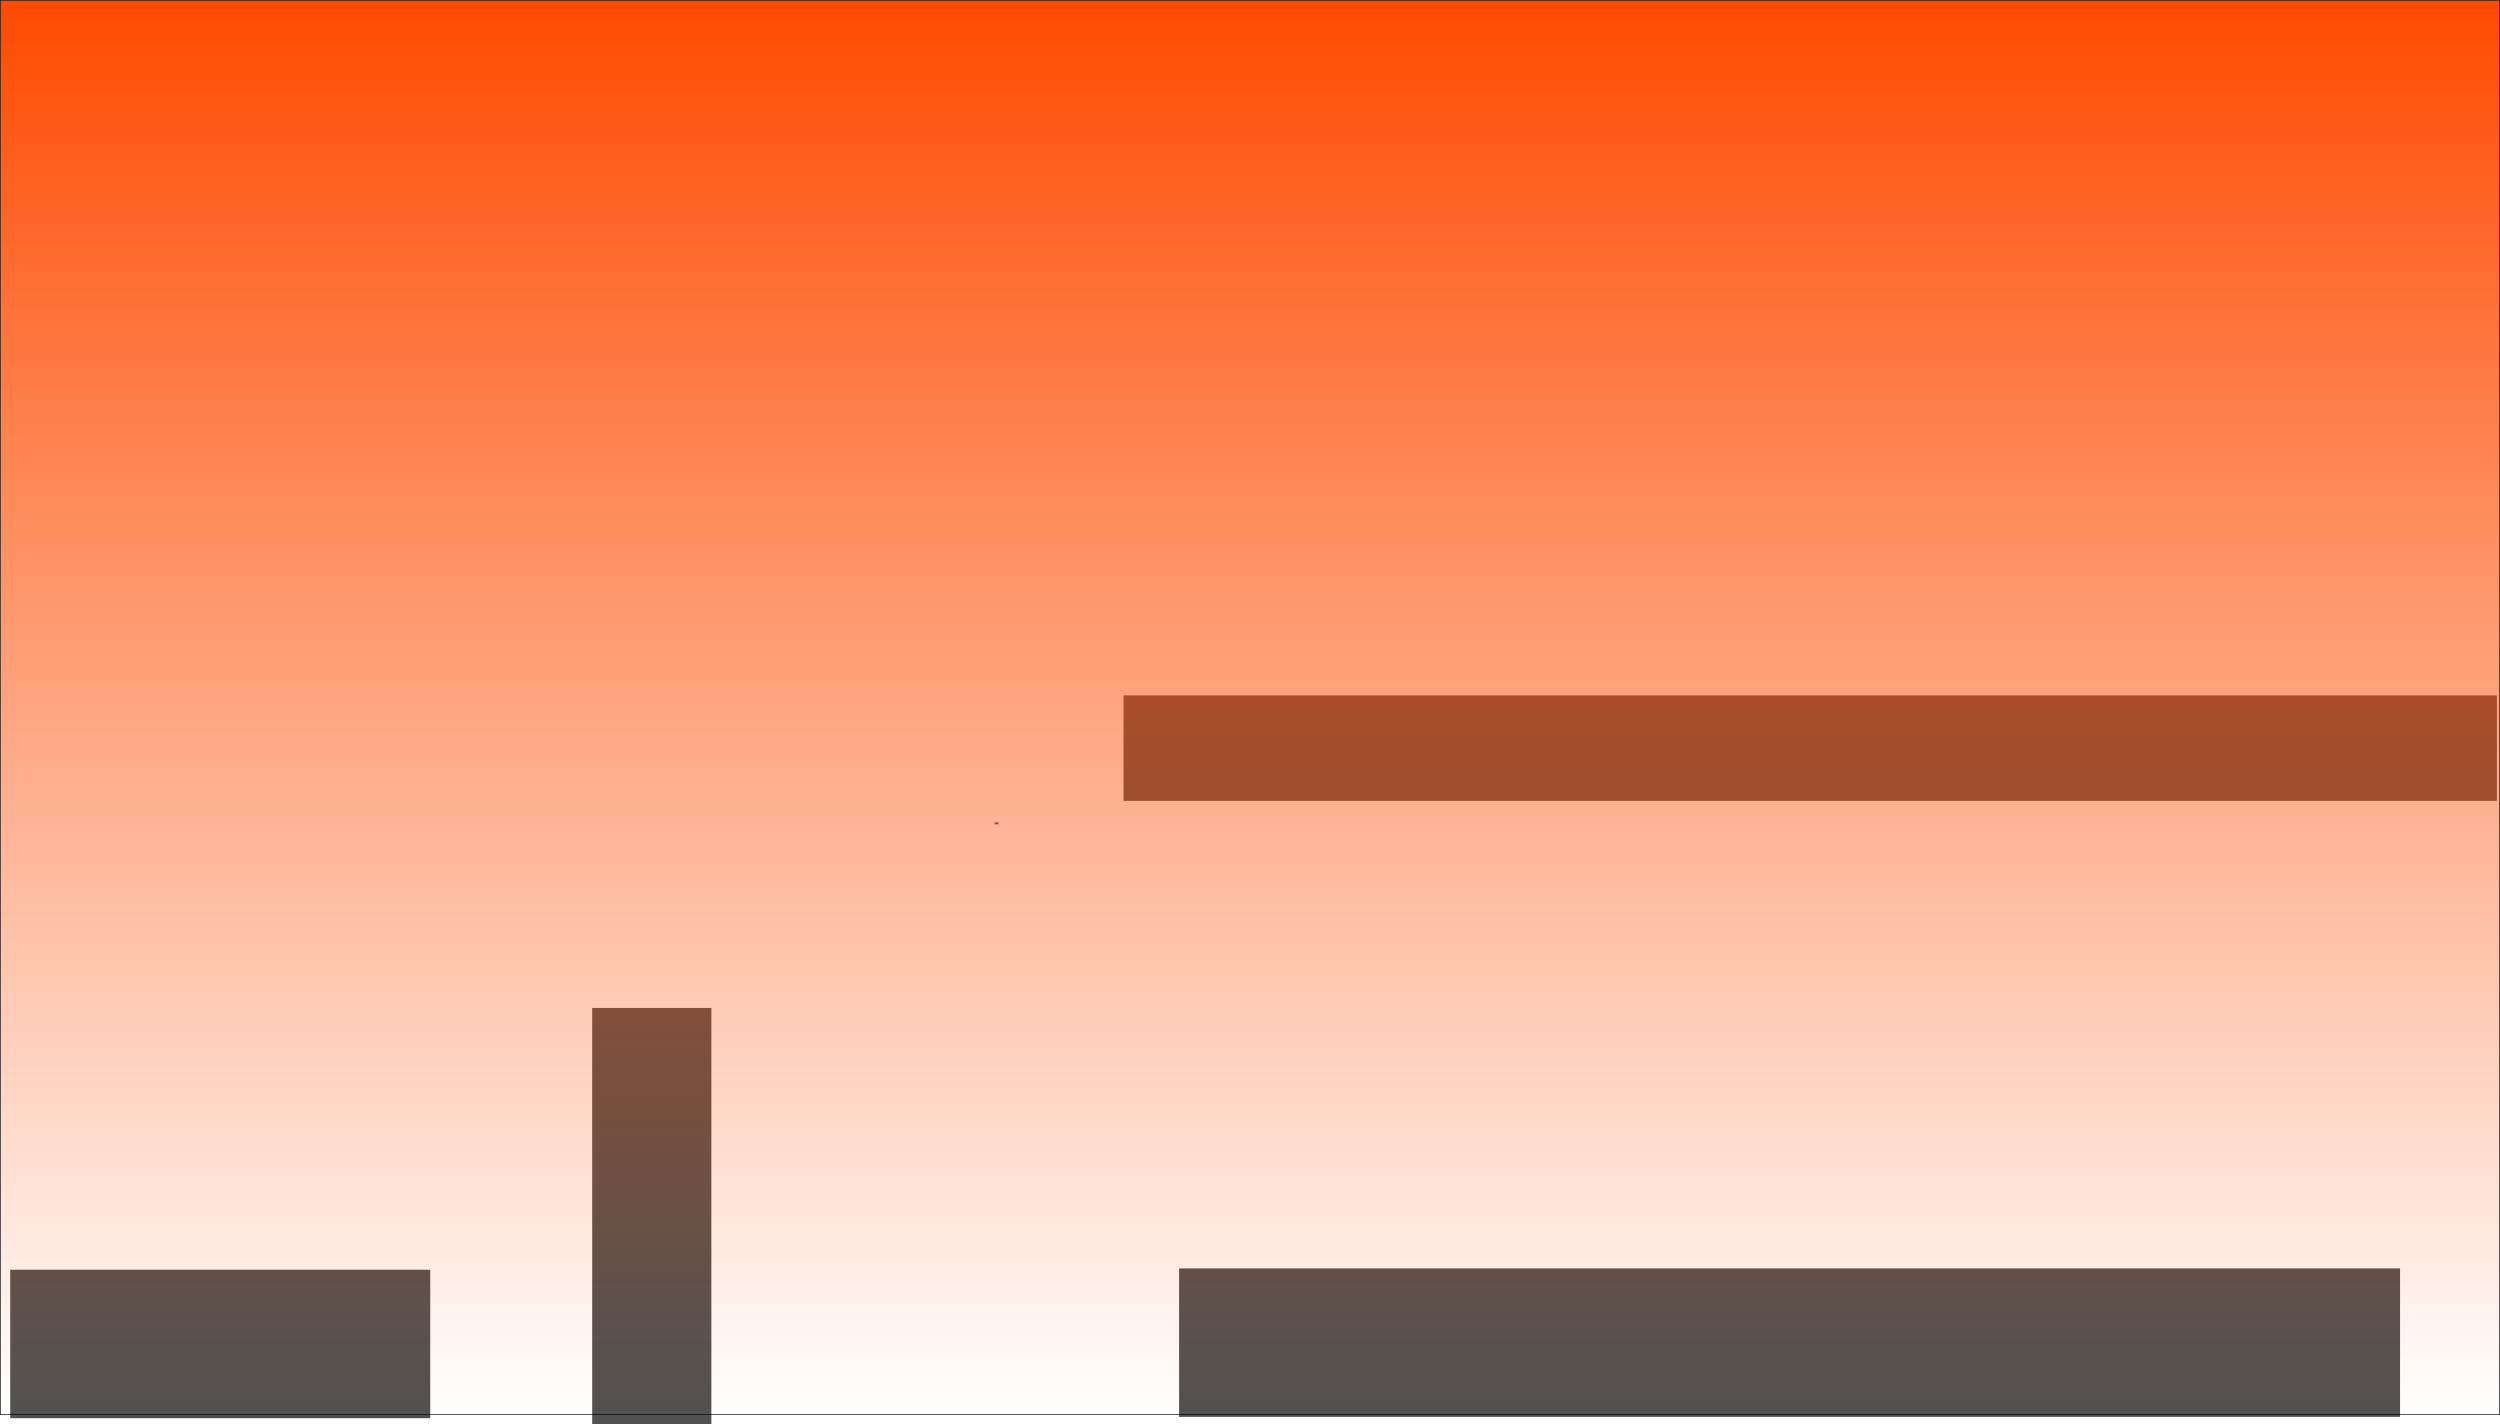 <svg version="1.1" xmlns="http://www.w3.org/2000/svg" xmlns:xlink="http://www.w3.org/1999/xlink" width="1921.5" height="1094.531" viewBox="0,0,1921.5,1094.531"><defs><linearGradient x1="960" y1="-3.5" x2="960" y2="1083.5" gradientUnits="userSpaceOnUse" id="color-1"><stop offset="0" stop-color="#ff4a00"/><stop offset="1" stop-color="#ff4a00" stop-opacity="0"/></linearGradient></defs><g transform="translate(0.75,3.75)"><g data-paper-data="{&quot;isPaintingLayer&quot;:true}" fill-rule="nonzero" stroke-linecap="butt" stroke-linejoin="miter" stroke-miterlimit="10" stroke-dasharray="" stroke-dashoffset="0" style="mix-blend-mode: normal"><path d="M7.106,1086.276v-114.114h322.823v114.114z" fill="#515151" stroke="#000000" stroke-width="0"/><path d="M905.499,1085.27v-114.114h938.438v114.114z" fill="#515151" stroke="#000000" stroke-width="0"/><path d="M454.414,1090.781v-319.82h91.592v319.82z" fill="#515151" stroke="none" stroke-width="0"/><path d="M763.724,629.82v-1.502h3.003v1.502z" fill="#515151" stroke="none" stroke-width="0"/><path d="M862.823,611.802v-81.081h1055.556v81.081z" fill="#515151" stroke="none" stroke-width="0"/><path d="M-0.5,1083.5v-1087h1921v1087z" fill="url(#color-1)" stroke="#000000" stroke-width="0.5"/></g></g></svg>
